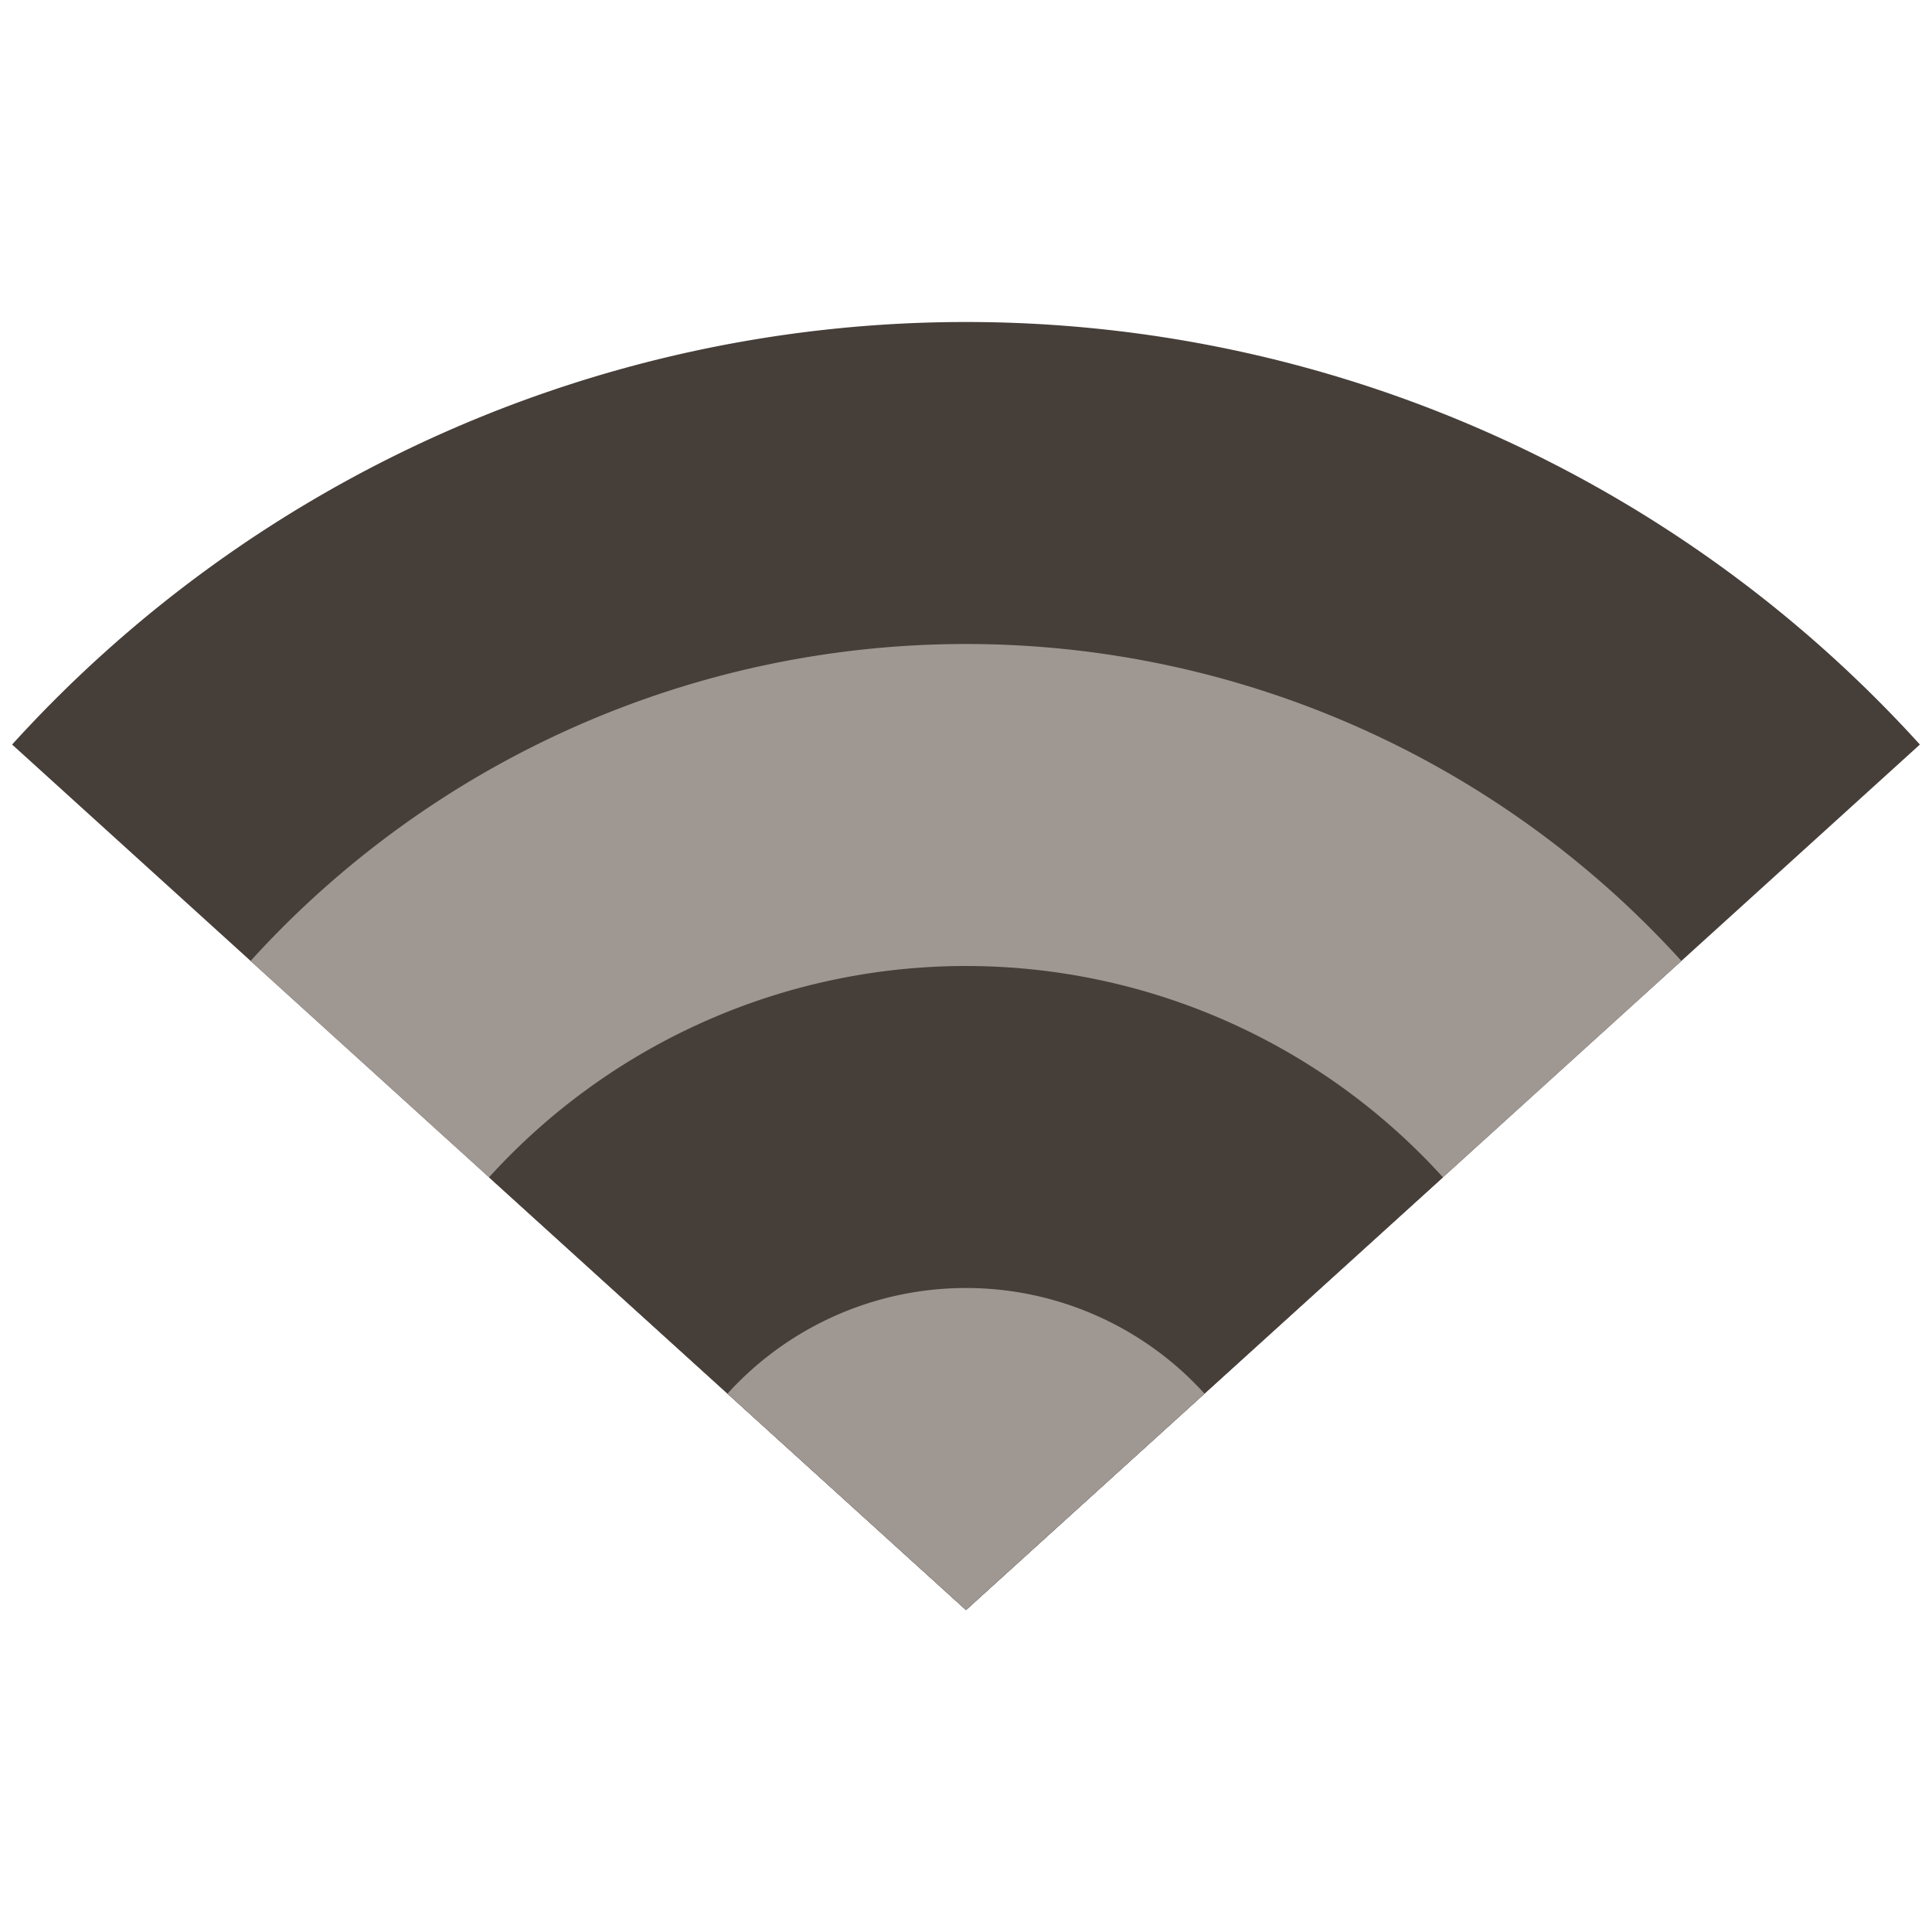 <svg version="1.0" viewBox="0 0 48 48" xmlns="http://www.w3.org/2000/svg"><path d="M24 8A32 32 0 0 0 .301 18.498L24 40l23.699-21.502A32 32 0 0 0 24 8z" fill="#463e39"/><path d="M24 16a24 24 0 0 0-17.775 7.875L24 40l17.775-16.125A24 24 0 0 0 24 16z" fill="#9f9792"/><path d="M24 24a16 16 0 0 0-11.85 5.25L24 40l11.85-10.75A16 16 0 0 0 24 24z" fill="#463e39"/><path d="M24 32a8 8 0 0 0-5.926 2.625L24 40l5.926-5.375A8 8 0 0 0 24 32z" fill="#9f9792"/></svg>